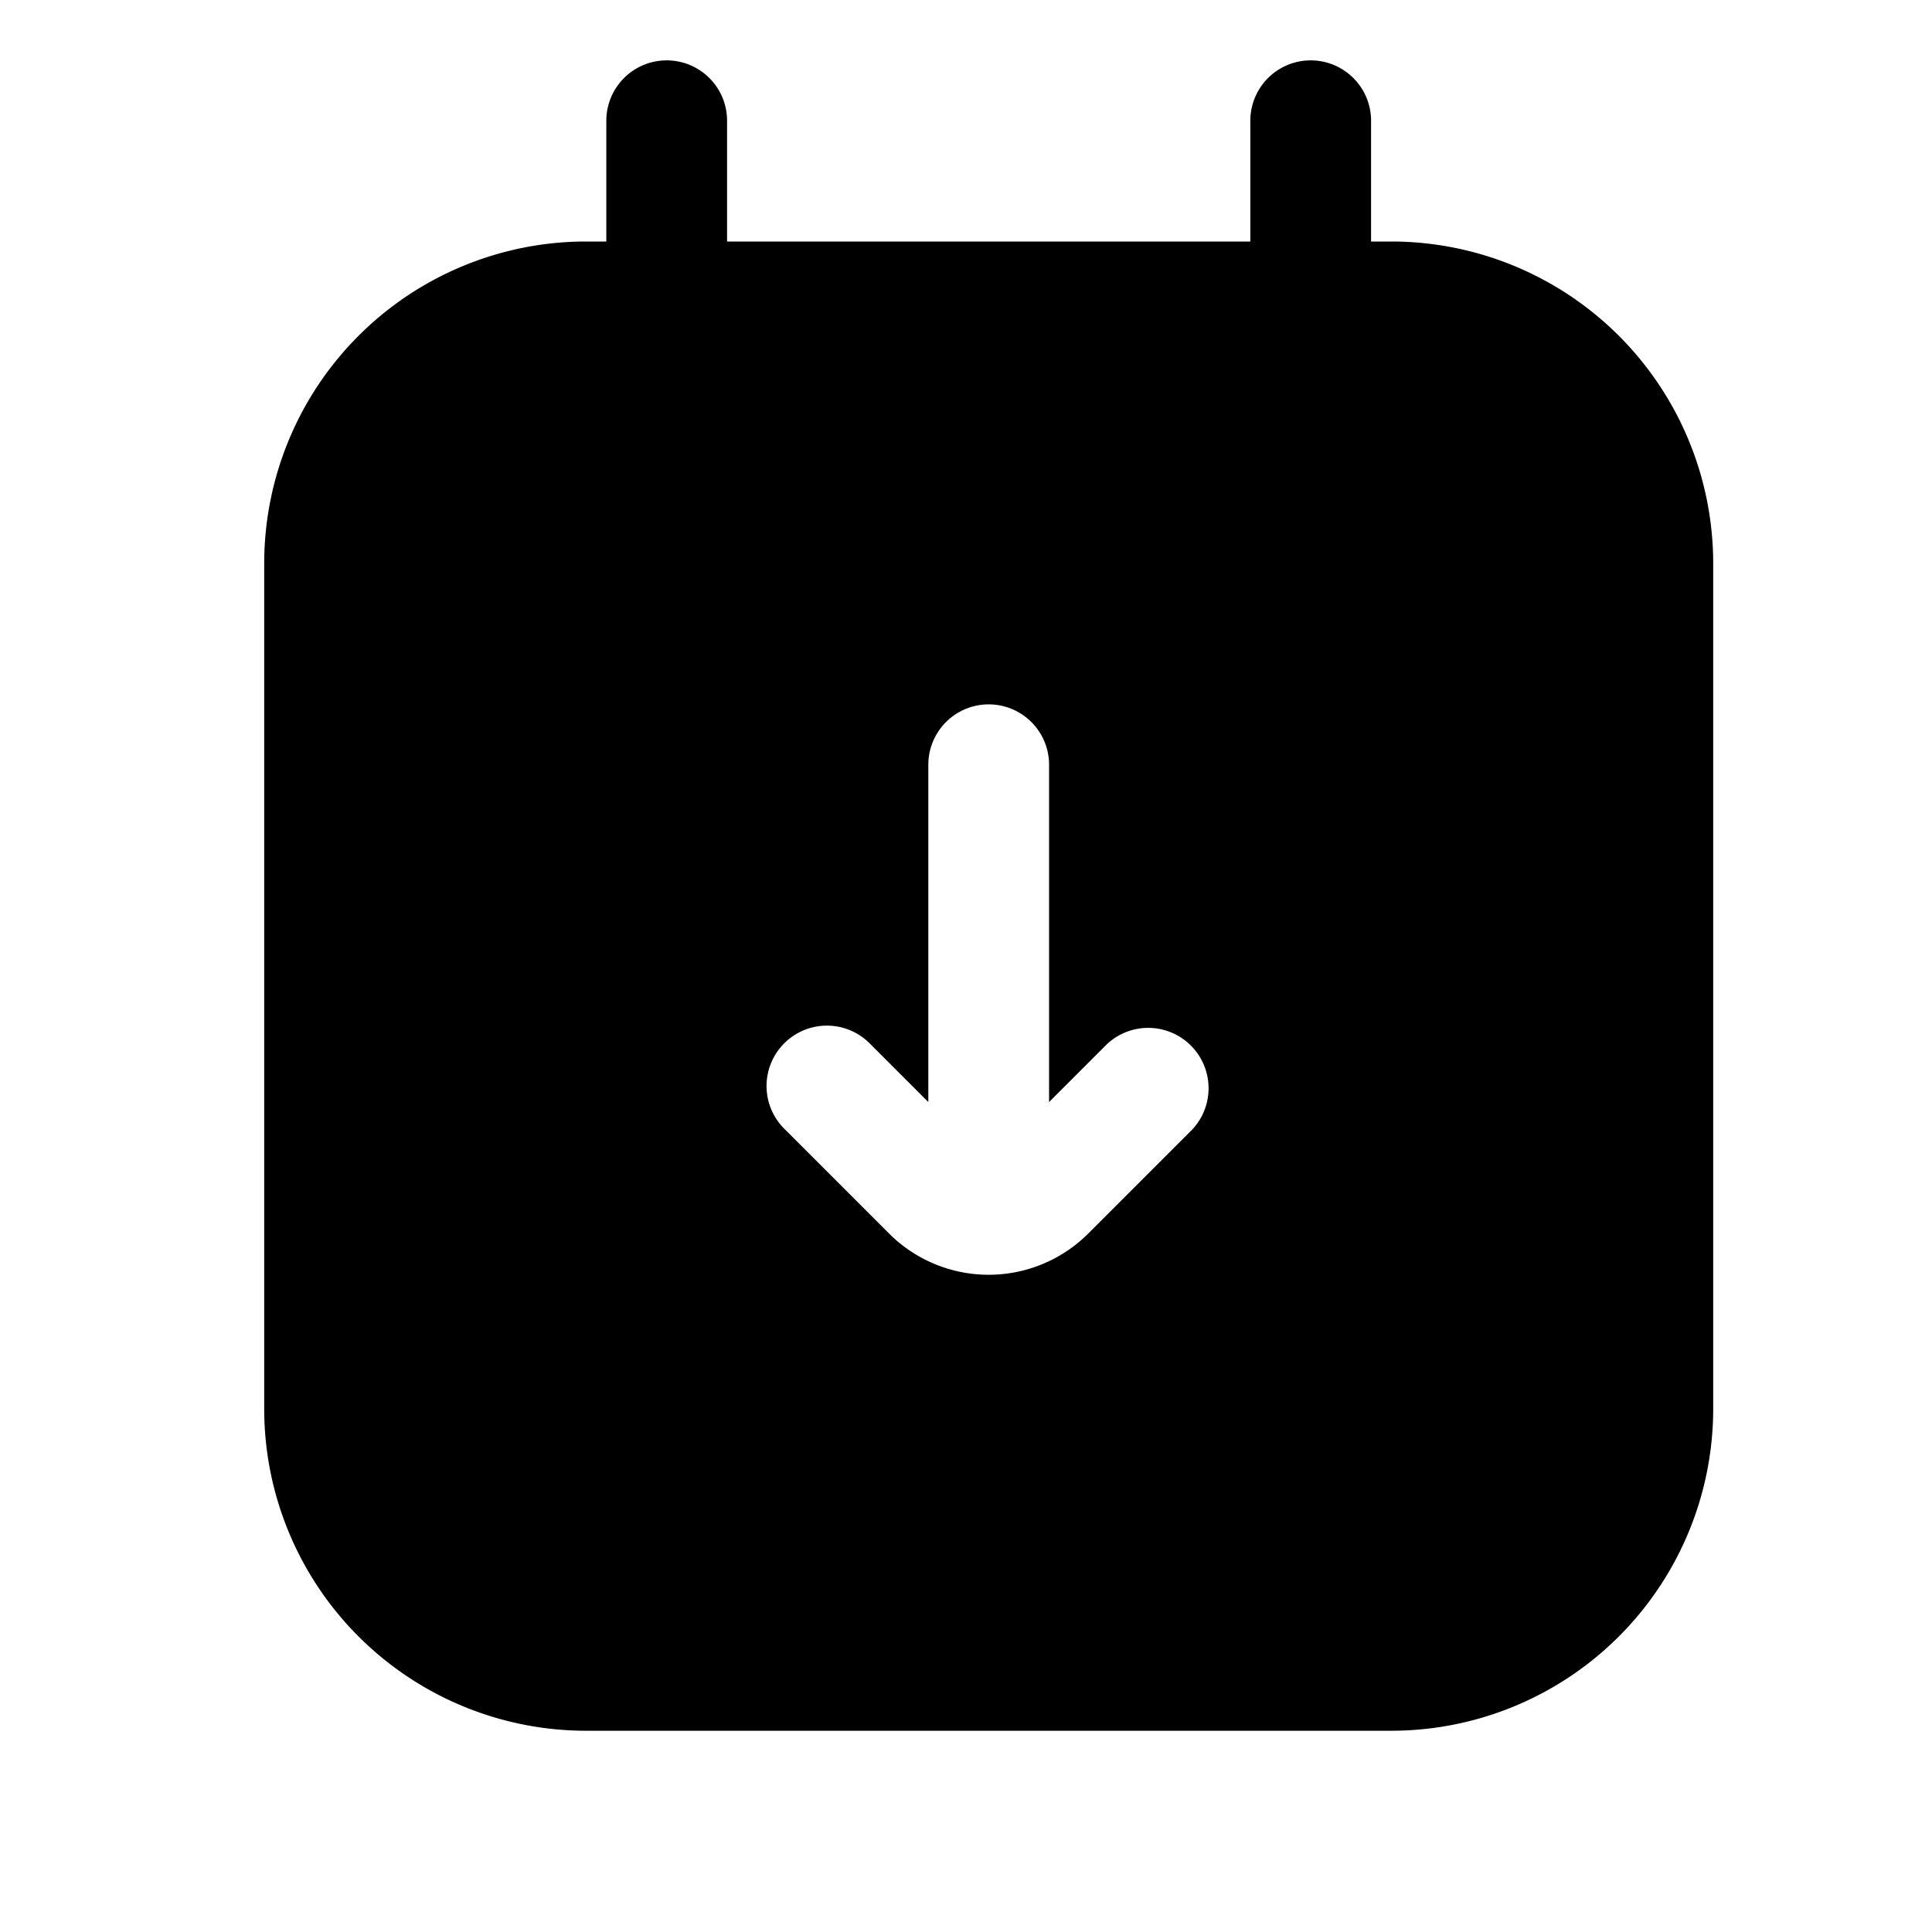 <svg xmlns="http://www.w3.org/2000/svg" width="1em" height="1em" viewBox="0 0 24 24">
  <path fill="currentColor" fill-rule="evenodd" d="M17.032 1.5a.75.75 0 1 0-1.5 0V3h-6.5V1.5a.75.75 0 0 0-1.5 0V3h-.25a4 4 0 0 0-4 4v10.5a4 4 0 0 0 4 4h10a4 4 0 0 0 4-4V7a4 4 0 0 0-4-4h-.25V1.5Zm-6.22 11.47.72.72V9.5a.75.75 0 0 1 1.5 0v4.19l.72-.72a.75.75 0 0 1 1.06 1.06l-1.293 1.293a1.75 1.75 0 0 1-2.475 0L9.751 14.03a.75.75 0 1 1 1.061-1.06Z" clip-rule="evenodd"/>
</svg>
